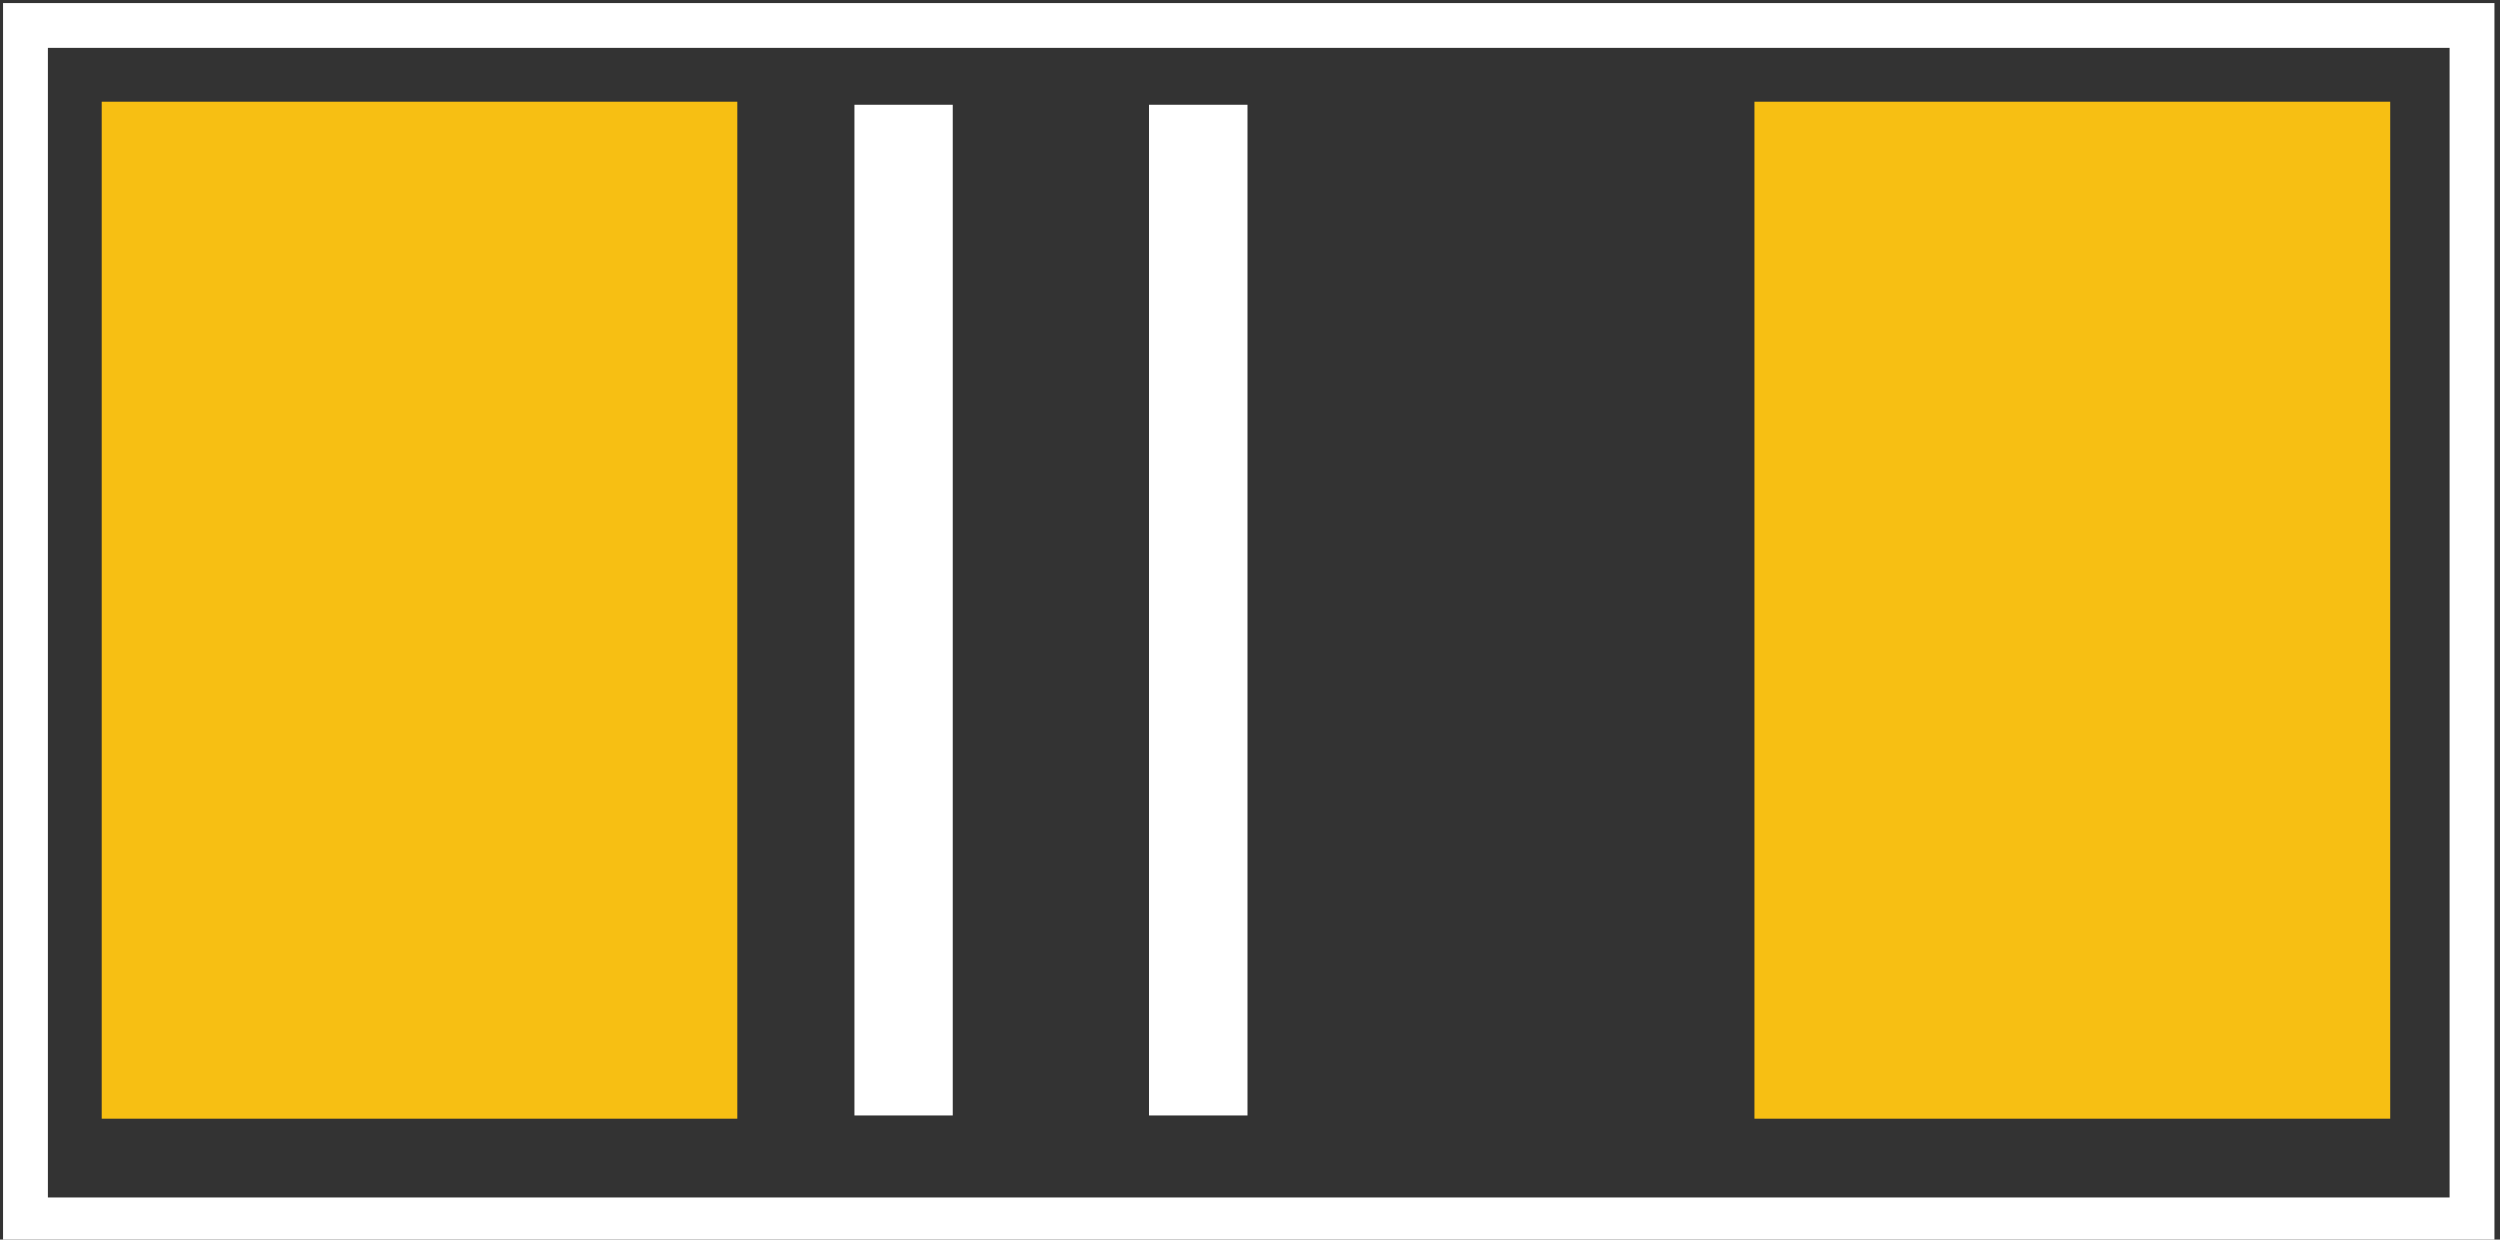 <?xml version="1.0" encoding="utf-8"?>
<!-- Generator: Adobe Illustrator 16.0.0, SVG Export Plug-In . SVG Version: 6.00 Build 0)  -->
<svg version="1.2" baseProfile="tiny" id="svg2" xmlns:svg="http://www.w3.org/2000/svg"
	 xmlns="http://www.w3.org/2000/svg" xmlns:xlink="http://www.w3.org/1999/xlink" x="0px" y="0px" width="13.936px" height="6.91px"
	 viewBox="0 0 13.936 6.91" xml:space="preserve">
<rect x="0" y="0" width="13.936" height="6.91" fill="#333333" stroke="none"/>
<g id="copper1">
	<rect id="connector0pin" x="0.567" y="0.567" fill="#F7BF13" width="3.543" height="5.669" stroke-width="0"/>
	<path id="connector0terminal" fill="none" d="M2.338,3.401L2.338,3.401L2.338,3.401z"/>
	<rect id="connector1pin" x="9.78" y="0.567" fill="#F7BF13" width="3.544" height="5.669" stroke-width="0"/>
	<path id="connector1terminal" fill="none" d="M11.551,3.401L11.551,3.401L11.551,3.401z"/>
</g>
<g id="silkscreen">
	<rect id="rect3603" x="0.142" y="0.142" fill="none" stroke="#FFFFFF" stroke-width="0.25" width="13.638" height="6.658"/>
	<rect x="4.763" y="0.584" fill="#FFFFFF" width="0.548" height="5.634" stroke-width="0"/>
	<rect x="6.405" y="0.584" fill="#FFFFFF" width="0.549" height="5.634" stroke-width="0"/>
</g>
</svg>
